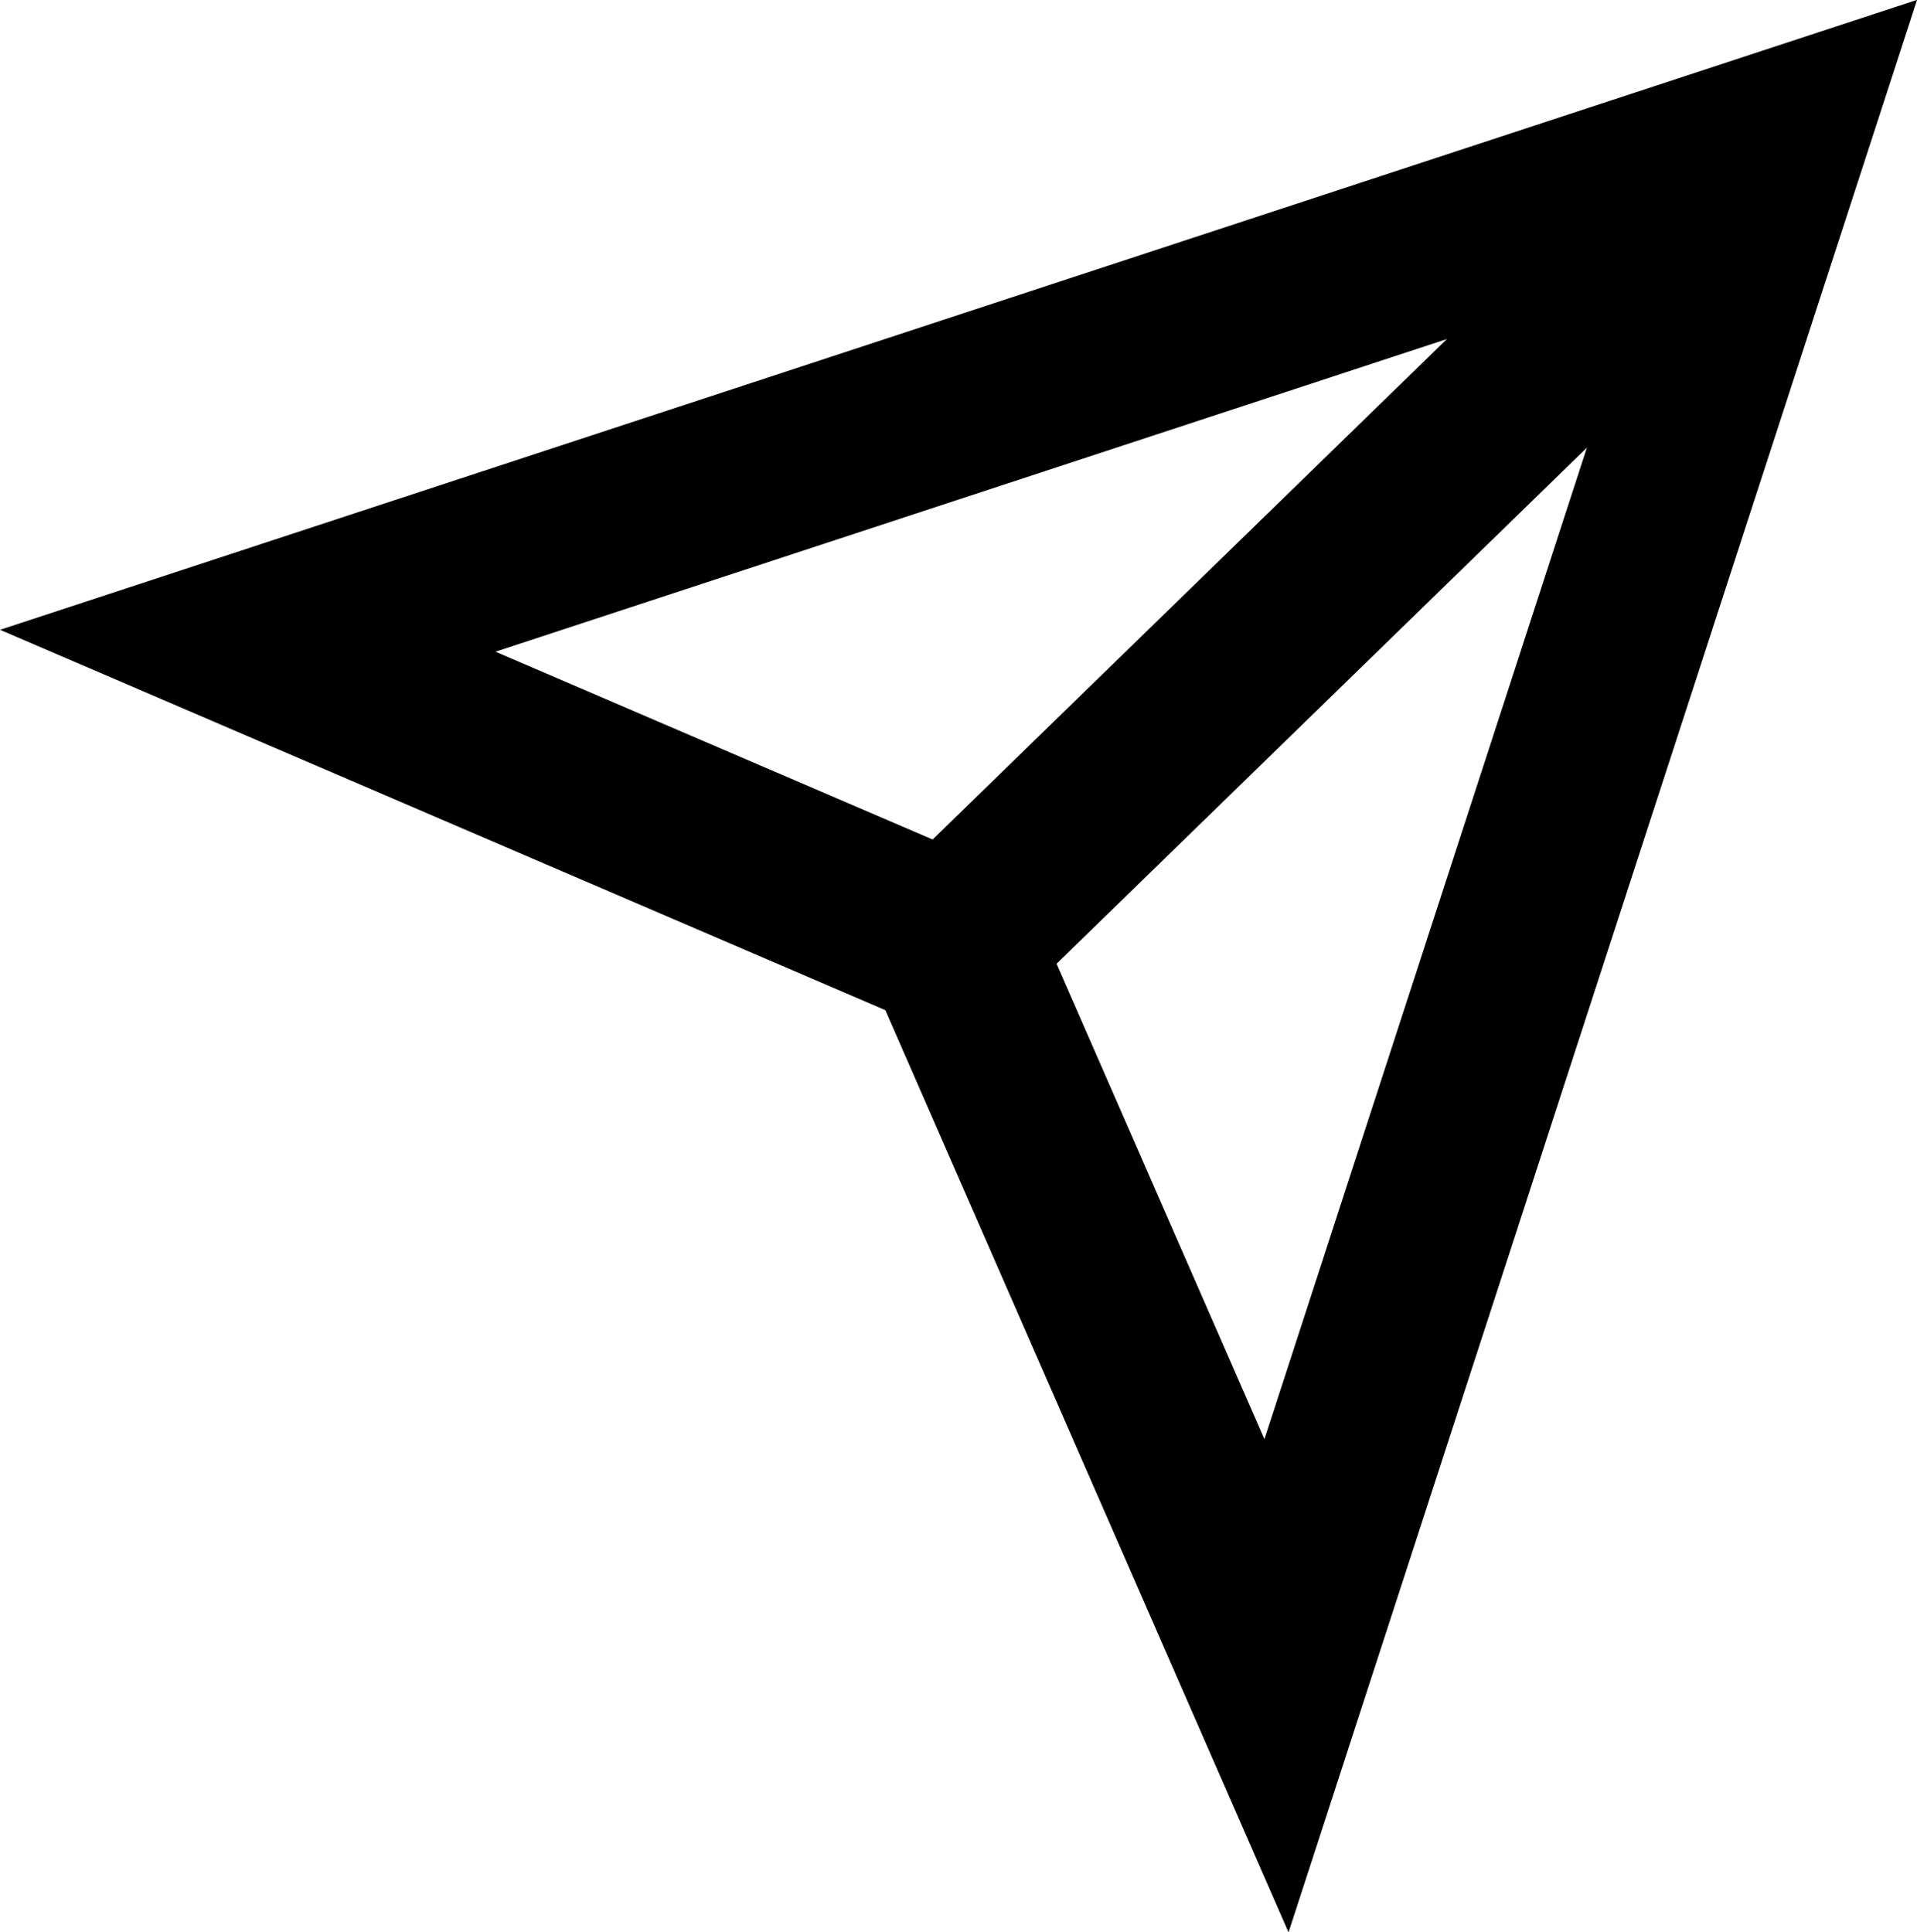 <svg xmlns="http://www.w3.org/2000/svg" viewBox="0 0 54.62 55.06"><defs><style>.cls-1{fill:none;stroke:#000;stroke-miterlimit:10;stroke-width:5px;}</style></defs><g id="Capa_2" data-name="Capa 2"><g id="Capa_8" data-name="Capa 8"><polygon class="cls-1" points="7.06 18.26 27.12 26.88 36.37 48.04 50.72 3.91 7.06 18.26"/><line class="cls-1" x1="27.12" y1="26.88" x2="50.72" y2="3.91"/></g></g></svg>
